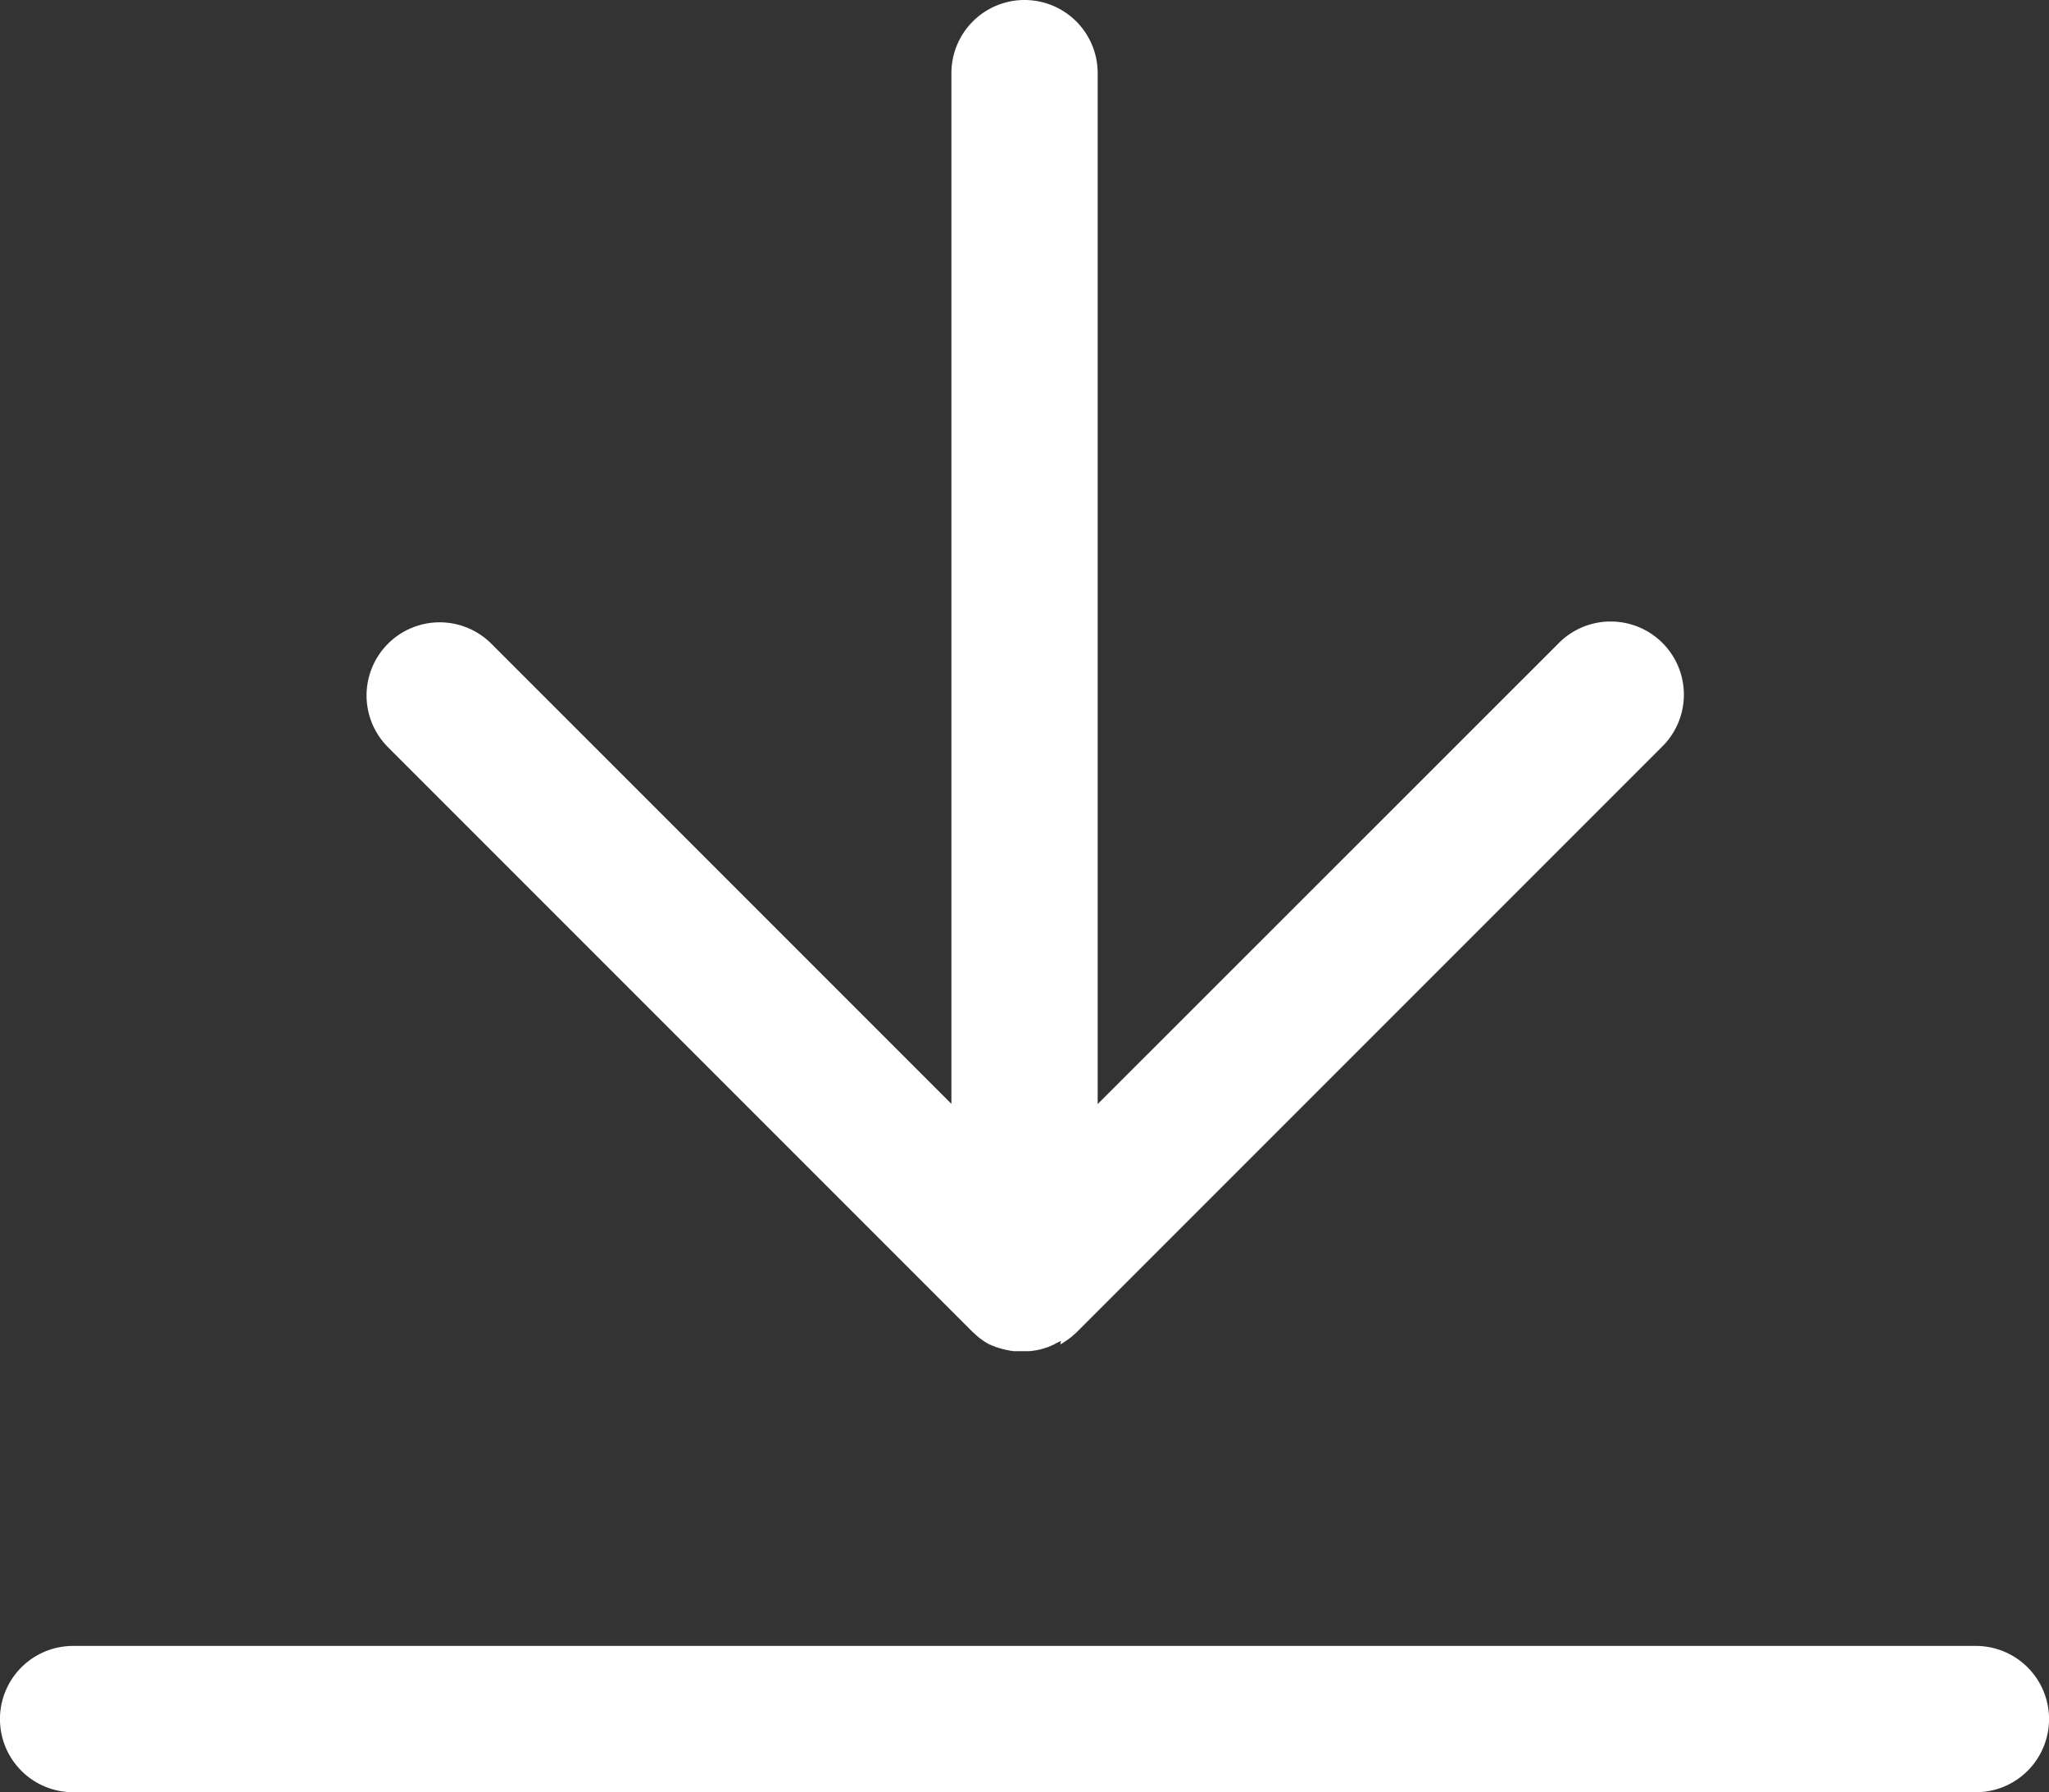 <svg xmlns="http://www.w3.org/2000/svg" width="27.444" height="24" viewBox="0 0 27.444 24"><rect x="0" y="0" width="27.444" height="24" fill="#333333" stroke="none"/><defs><style>.a{fill:#fff;}</style></defs><g transform="translate(-131 -33)"><path class="a" d="M13.706,4a.98.98,0,0,0-.965.979v.015h0V18.782L6.579,12.62a.979.979,0,1,0-1.384,1.386l7.834,7.834.011.009,0,0,.03.028h0l.04.035,0,0,.026.019,0,0,.046.033,0,0,.035.021,0,0,.04.022.005,0a.284.284,0,0,0,.035.016l.006,0,.039.018.006,0,.044.015.007,0,.034.012.007,0,.044.011h.006l.04.009h.006l.042.006H13.6l.046,0h0l.051,0h.048c.03,0,.059,0,.087-.006h0l.012,0h-.006l.067-.011H13.9l.053-.011-.007,0,.044-.011-.007,0,.065-.02-.007,0,.042-.015-.006,0a.569.569,0,0,0,.057-.025l-.006,0c.032-.015.056-.027.08-.039L14.2,22l.006,0,0,0c.023-.013.041-.025.059-.037l0,0c.016-.011.029-.019.041-.028l0,0c.024-.018.045-.034.064-.051h0l.006-.006h0c.016-.014.032-.027.045-.04l7.833-7.833a.979.979,0,0,0-.683-1.682h-.028a.978.978,0,0,0-.673.295h0L14.7,18.785V4.983A.979.979,0,0,0,13.72,4h-.015ZM.991,26.041H.977A.979.979,0,0,0,.977,28H26.463a.979.979,0,0,0,0-1.959H.991Z" transform="translate(131.002 29)"/></g></svg>